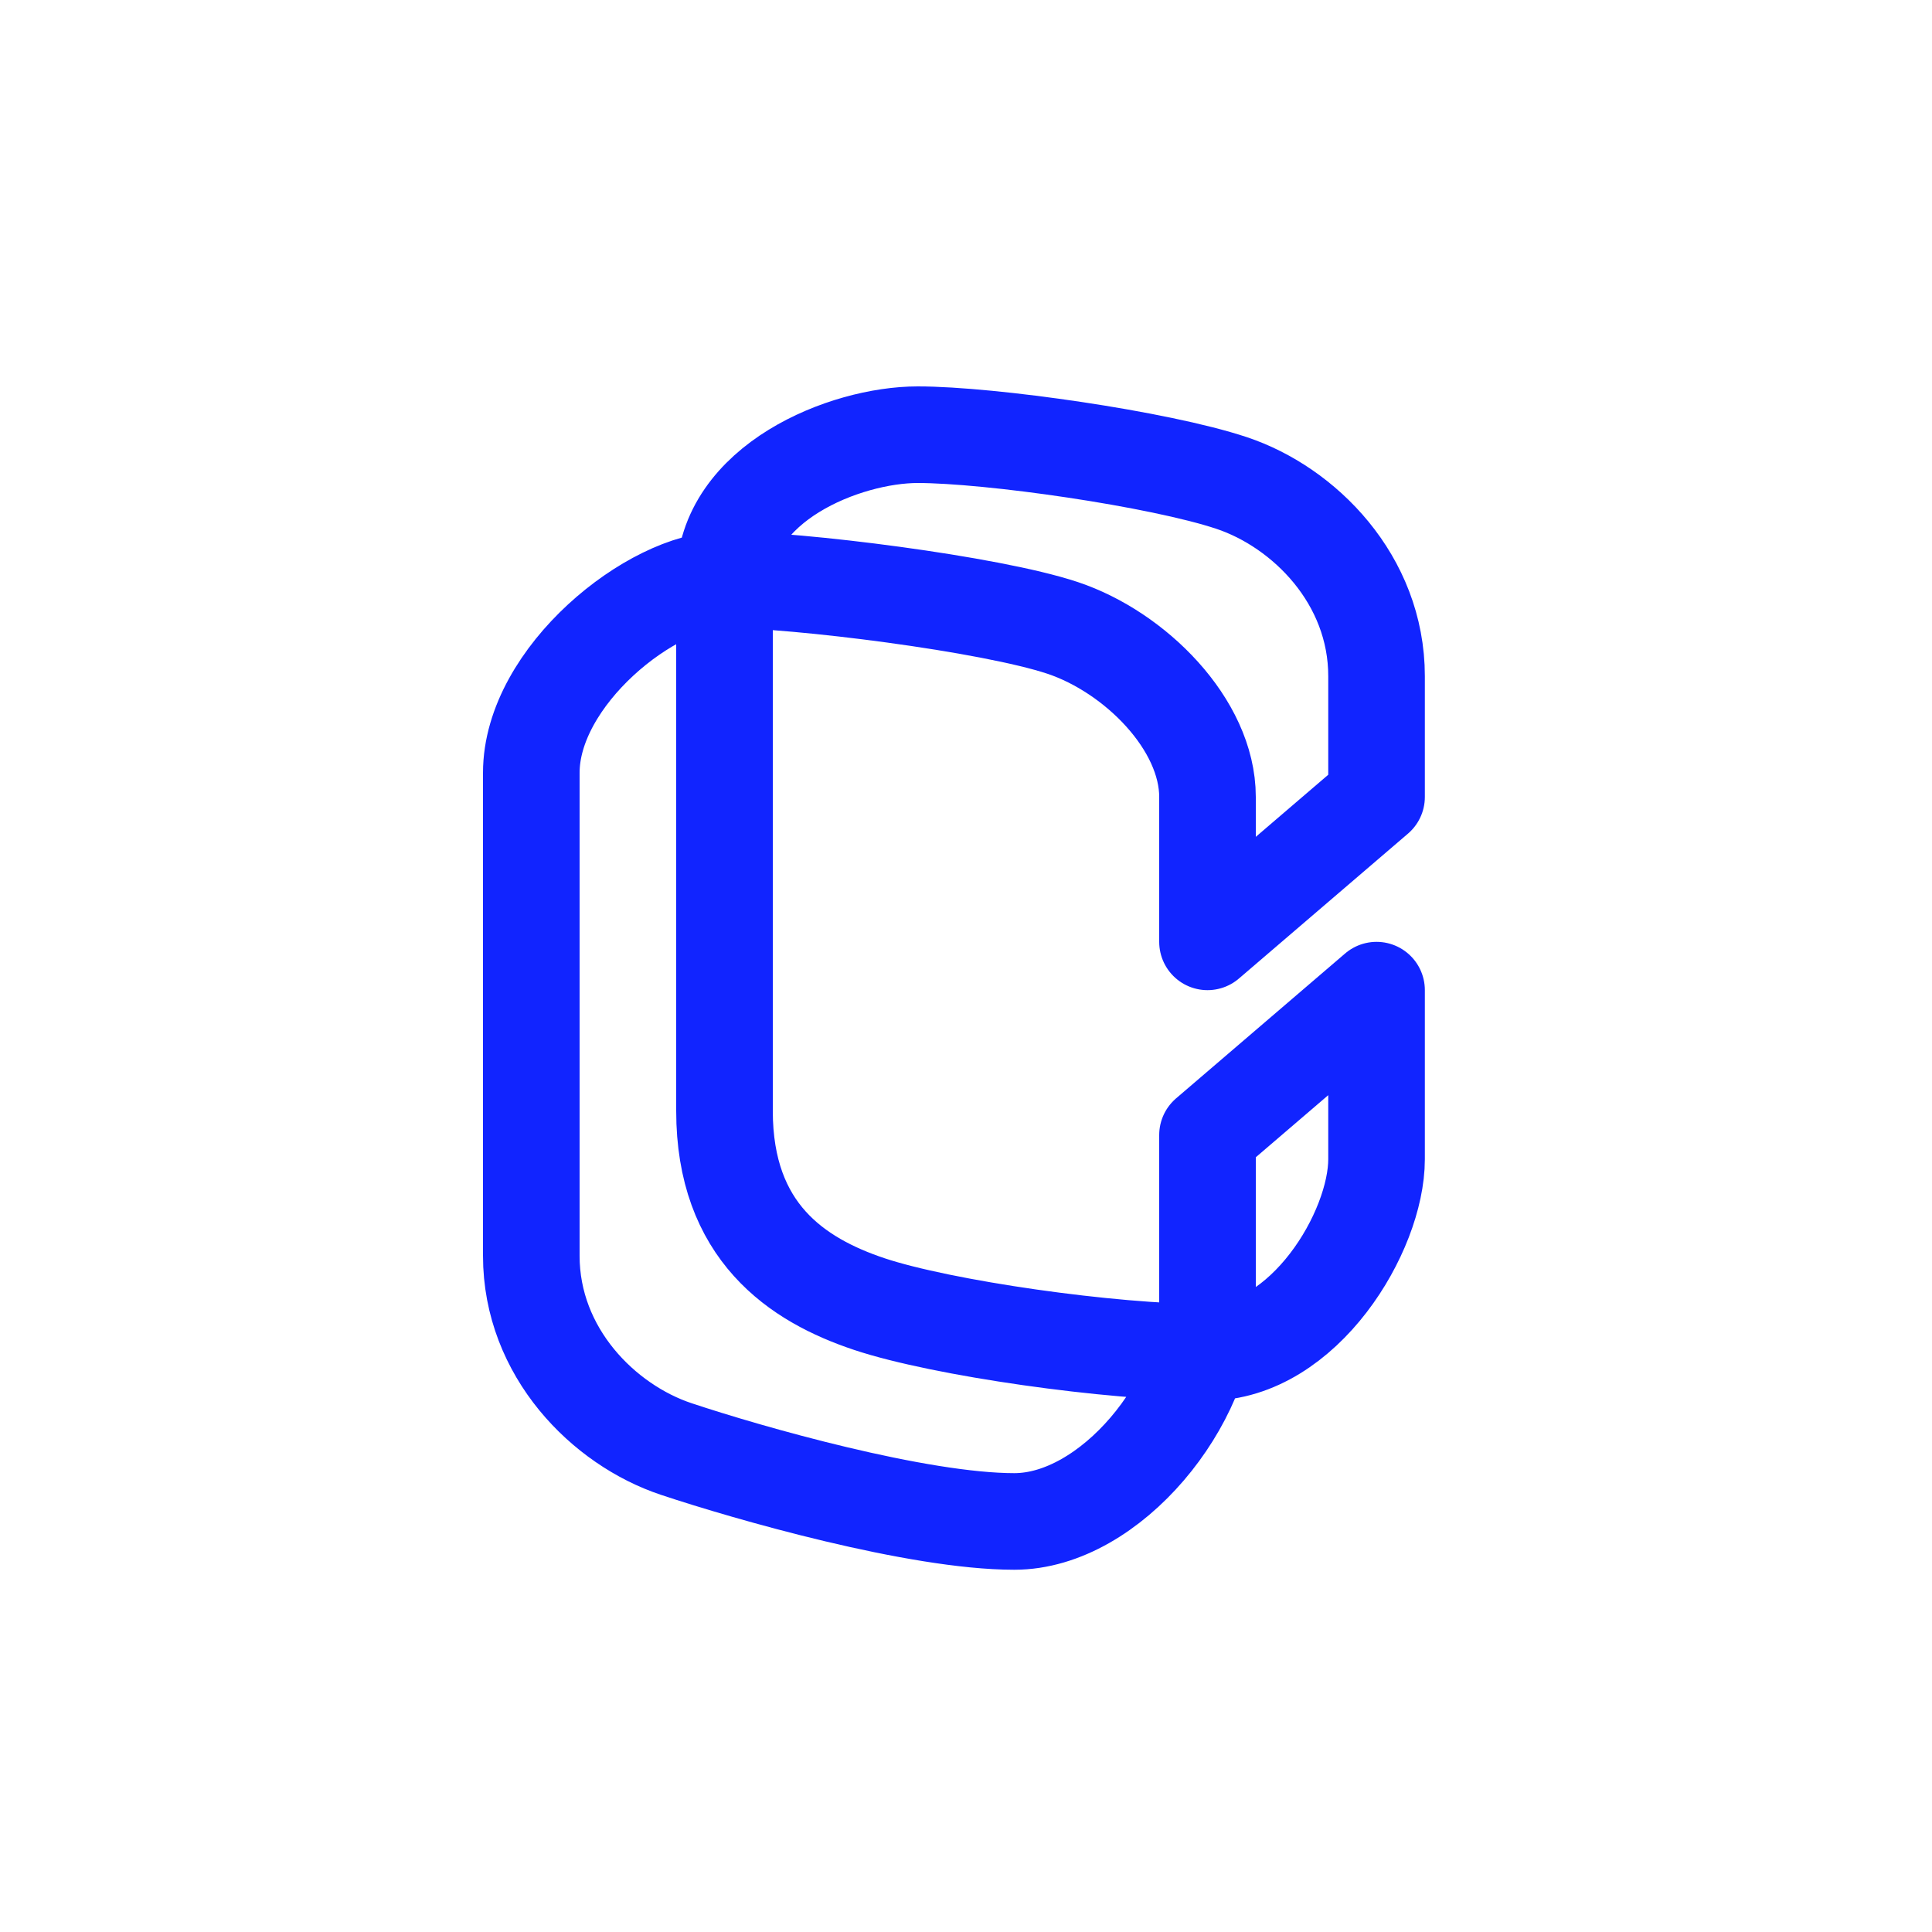 <?xml version="1.0" encoding="UTF-8"?>
<svg width="40px" height="40px" viewBox="0 0 40 40" version="1.1" xmlns="http://www.w3.org/2000/svg" xmlns:xlink="http://www.w3.org/1999/xlink">
	<path fill="none" stroke="#1124FF" class="outline" stroke-width="2" stroke-linecap="round" stroke-linejoin="round" d="M25,19.5 L28.5,16.5 C28.5,16.16 28.5,15.33 28.5,14 C28.5,12 27,10.5 25.5,10 C24,9.5 20.5,9 19,9 C17.5,9 15,10 15,12 C15,14 15,20.5 15,23 C15,25.5 16.5,26.5 18,27 C19.5,27.5 23,28 25,28 C27,28 28.5,25.5 28.5,24 C28.5,23 28.5,21.83 28.5,20.5 L25,23.5 C25,24.5 25,25.66 25,27 C25,29 23,31.5 21,31.5 C19,31.5 15.5,30.5 14,30 C12.5,29.5 11,28 11,26 C11,24 11,18 11,16 C11,14 13.5,12 15,12 C16.5,12 20.5,12.5 22,13 C23.5,13.5 25,15 25,16.5 C25,17.5 25,18.5 25,19.5 Z" />
</svg>